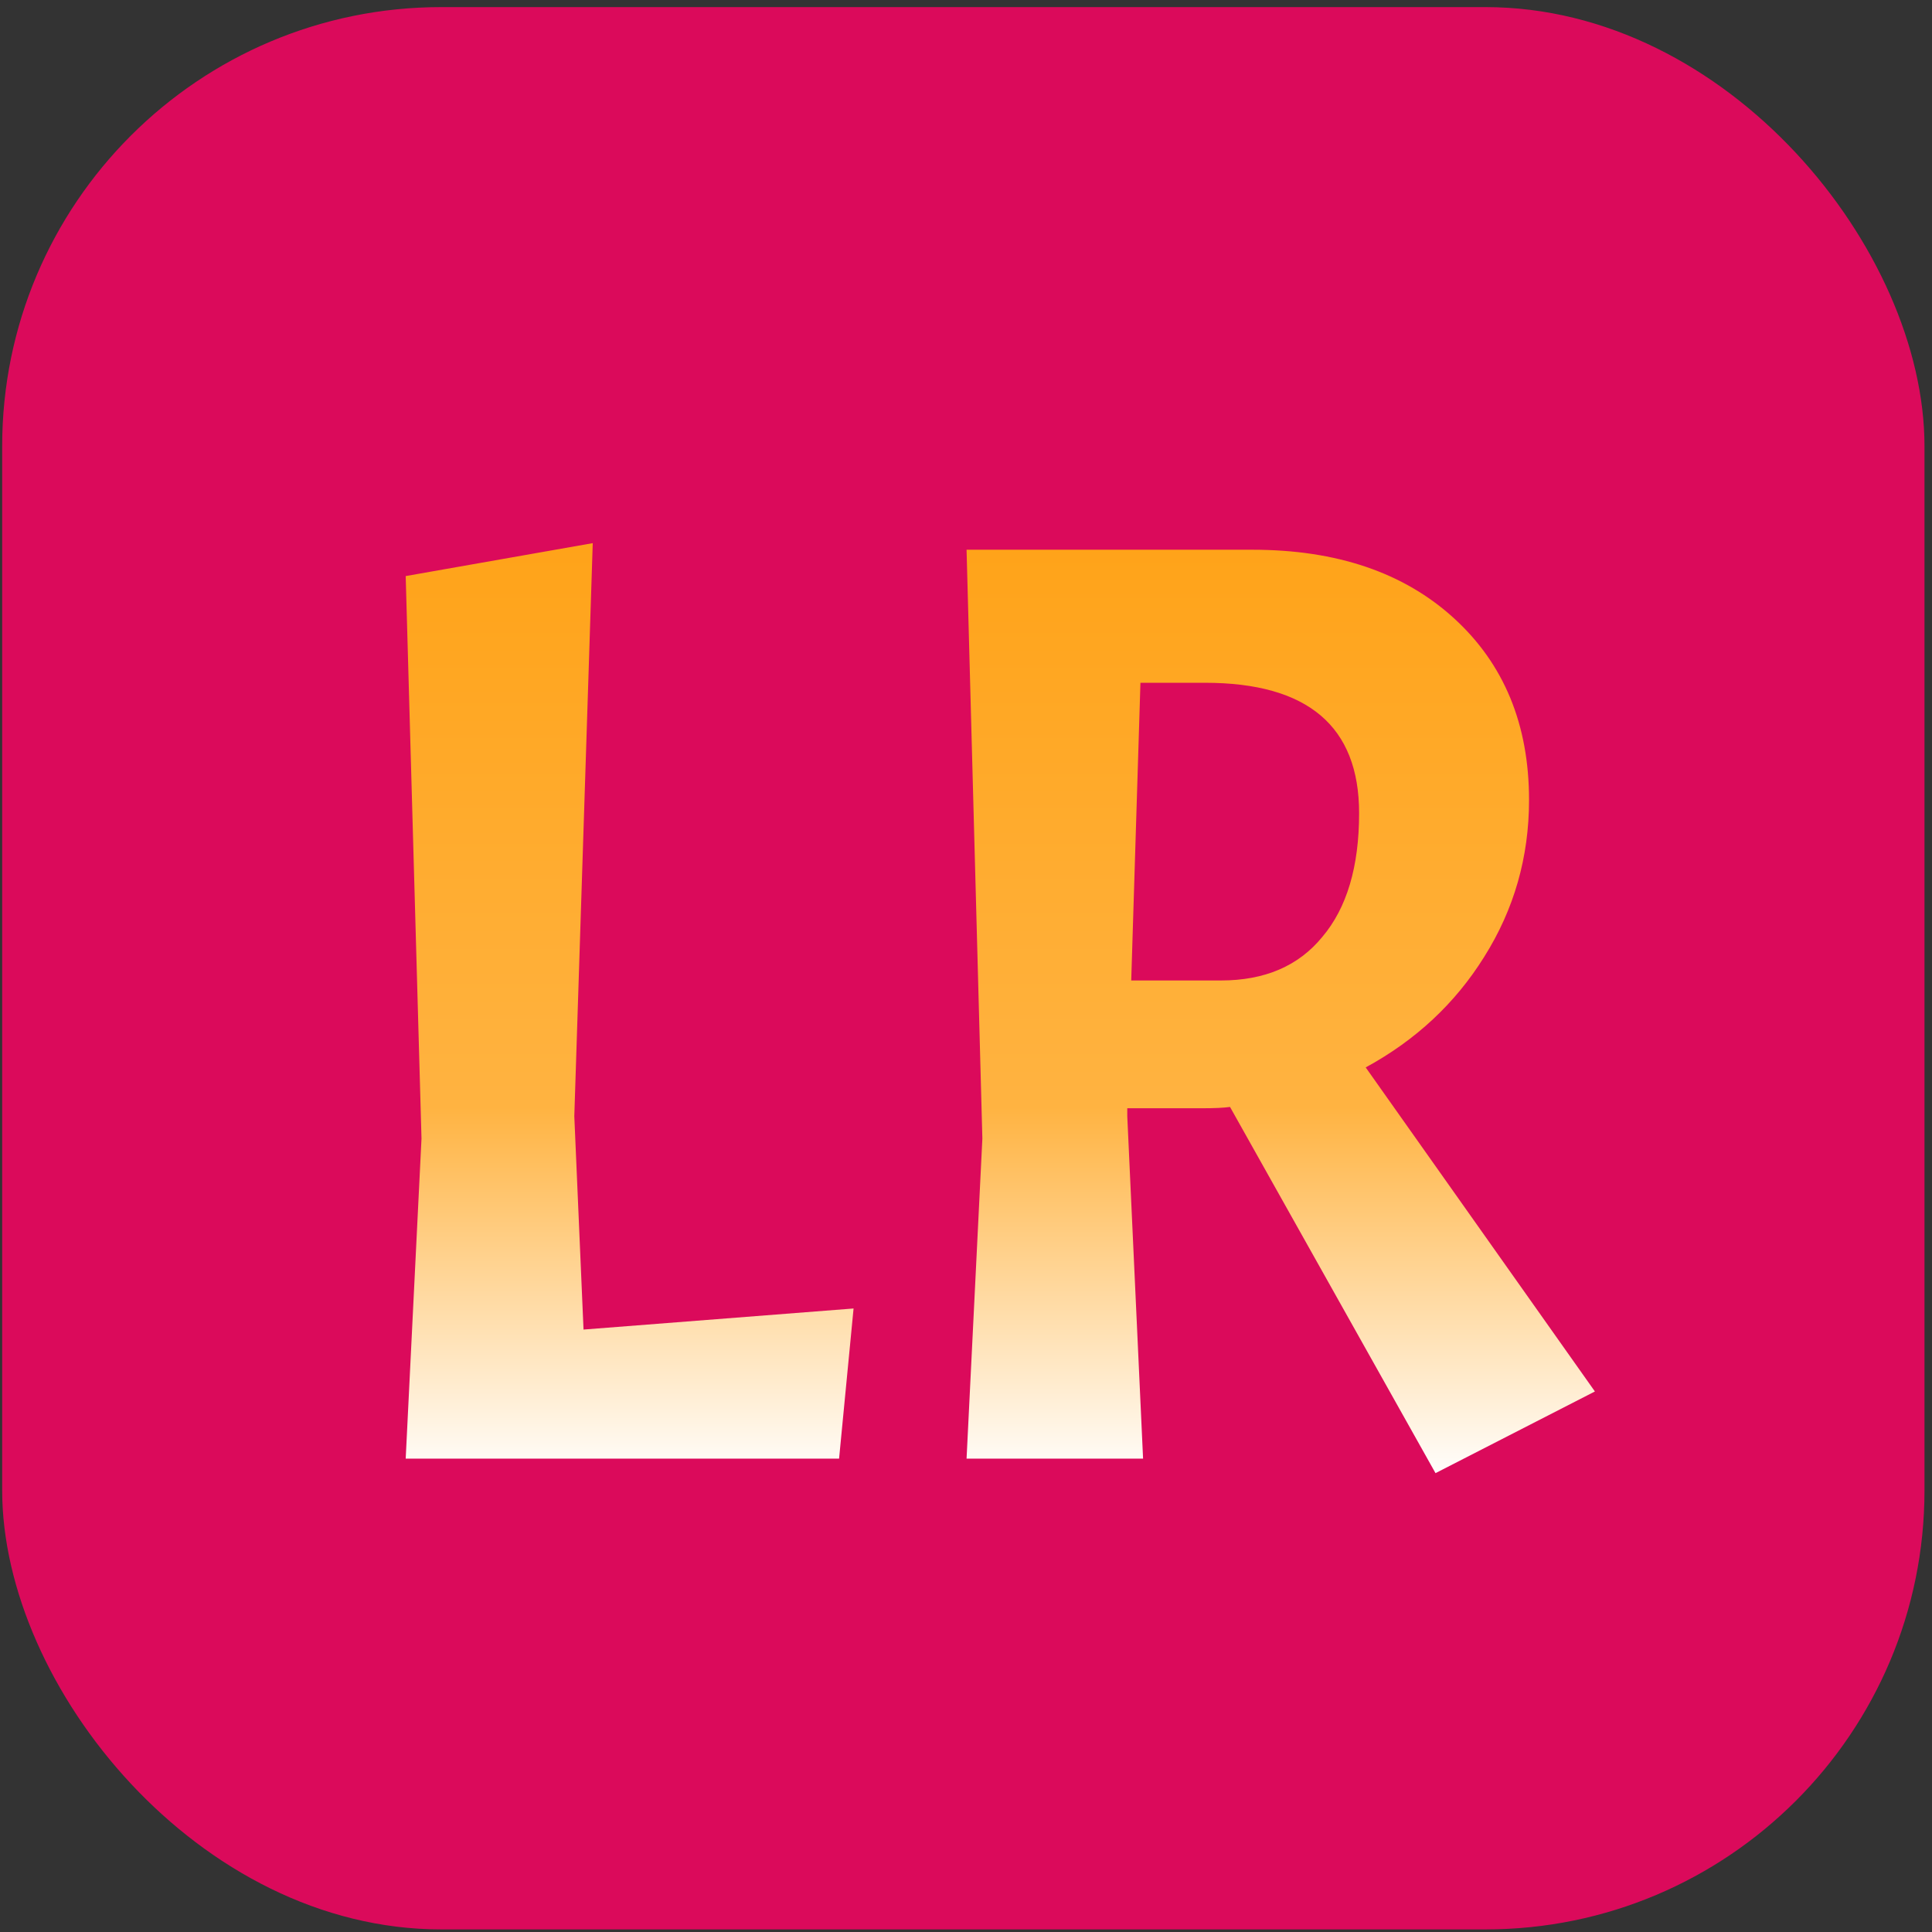 <svg width="220" height="220" viewBox="0 0 220 220" fill="none" xmlns="http://www.w3.org/2000/svg">
<rect x="0" y="0" width="220" height="220" fill="#333333" stroke="none"/>
<rect x="0.248" y="0.809" width="218.897" height="218.897" rx="50" fill="#DB0A5B"/>
<path d="M46.197 166.099L47.997 129.649L46.197 65.599L67.497 61.849L65.397 127.099L66.447 151.399L97.197 148.999L95.547 166.099H46.197ZM136.914 126.199H128.364V127.099L130.164 166.099H110.064L111.864 129.649L110.064 62.599H142.614C152.214 62.599 159.864 65.199 165.564 70.399C171.264 75.599 174.114 82.499 174.114 91.099C174.114 97.599 172.414 103.549 169.014 108.949C165.714 114.249 161.214 118.449 155.514 121.549L181.614 158.449L163.464 167.749L140.064 126.049C139.364 126.149 138.314 126.199 136.914 126.199ZM137.214 77.749H129.864L128.814 111.649H139.014C144.014 111.649 147.864 109.999 150.564 106.699C153.364 103.399 154.764 98.699 154.764 92.599C154.764 82.699 148.914 77.749 137.214 77.749Z" fill="url(#paint0_linear_3983_5)"/>
<defs>
<linearGradient id="paint0_linear_3983_5" x1="109.697" y1="22.099" x2="109.697" y2="168.496" gradientUnits="userSpaceOnUse">
<stop stop-color="#FF9900"/>
<stop offset="0.71" stop-color="#FFB341"/>
<stop offset="1" stop-color="white"/>
</linearGradient>
</defs>
</svg>

